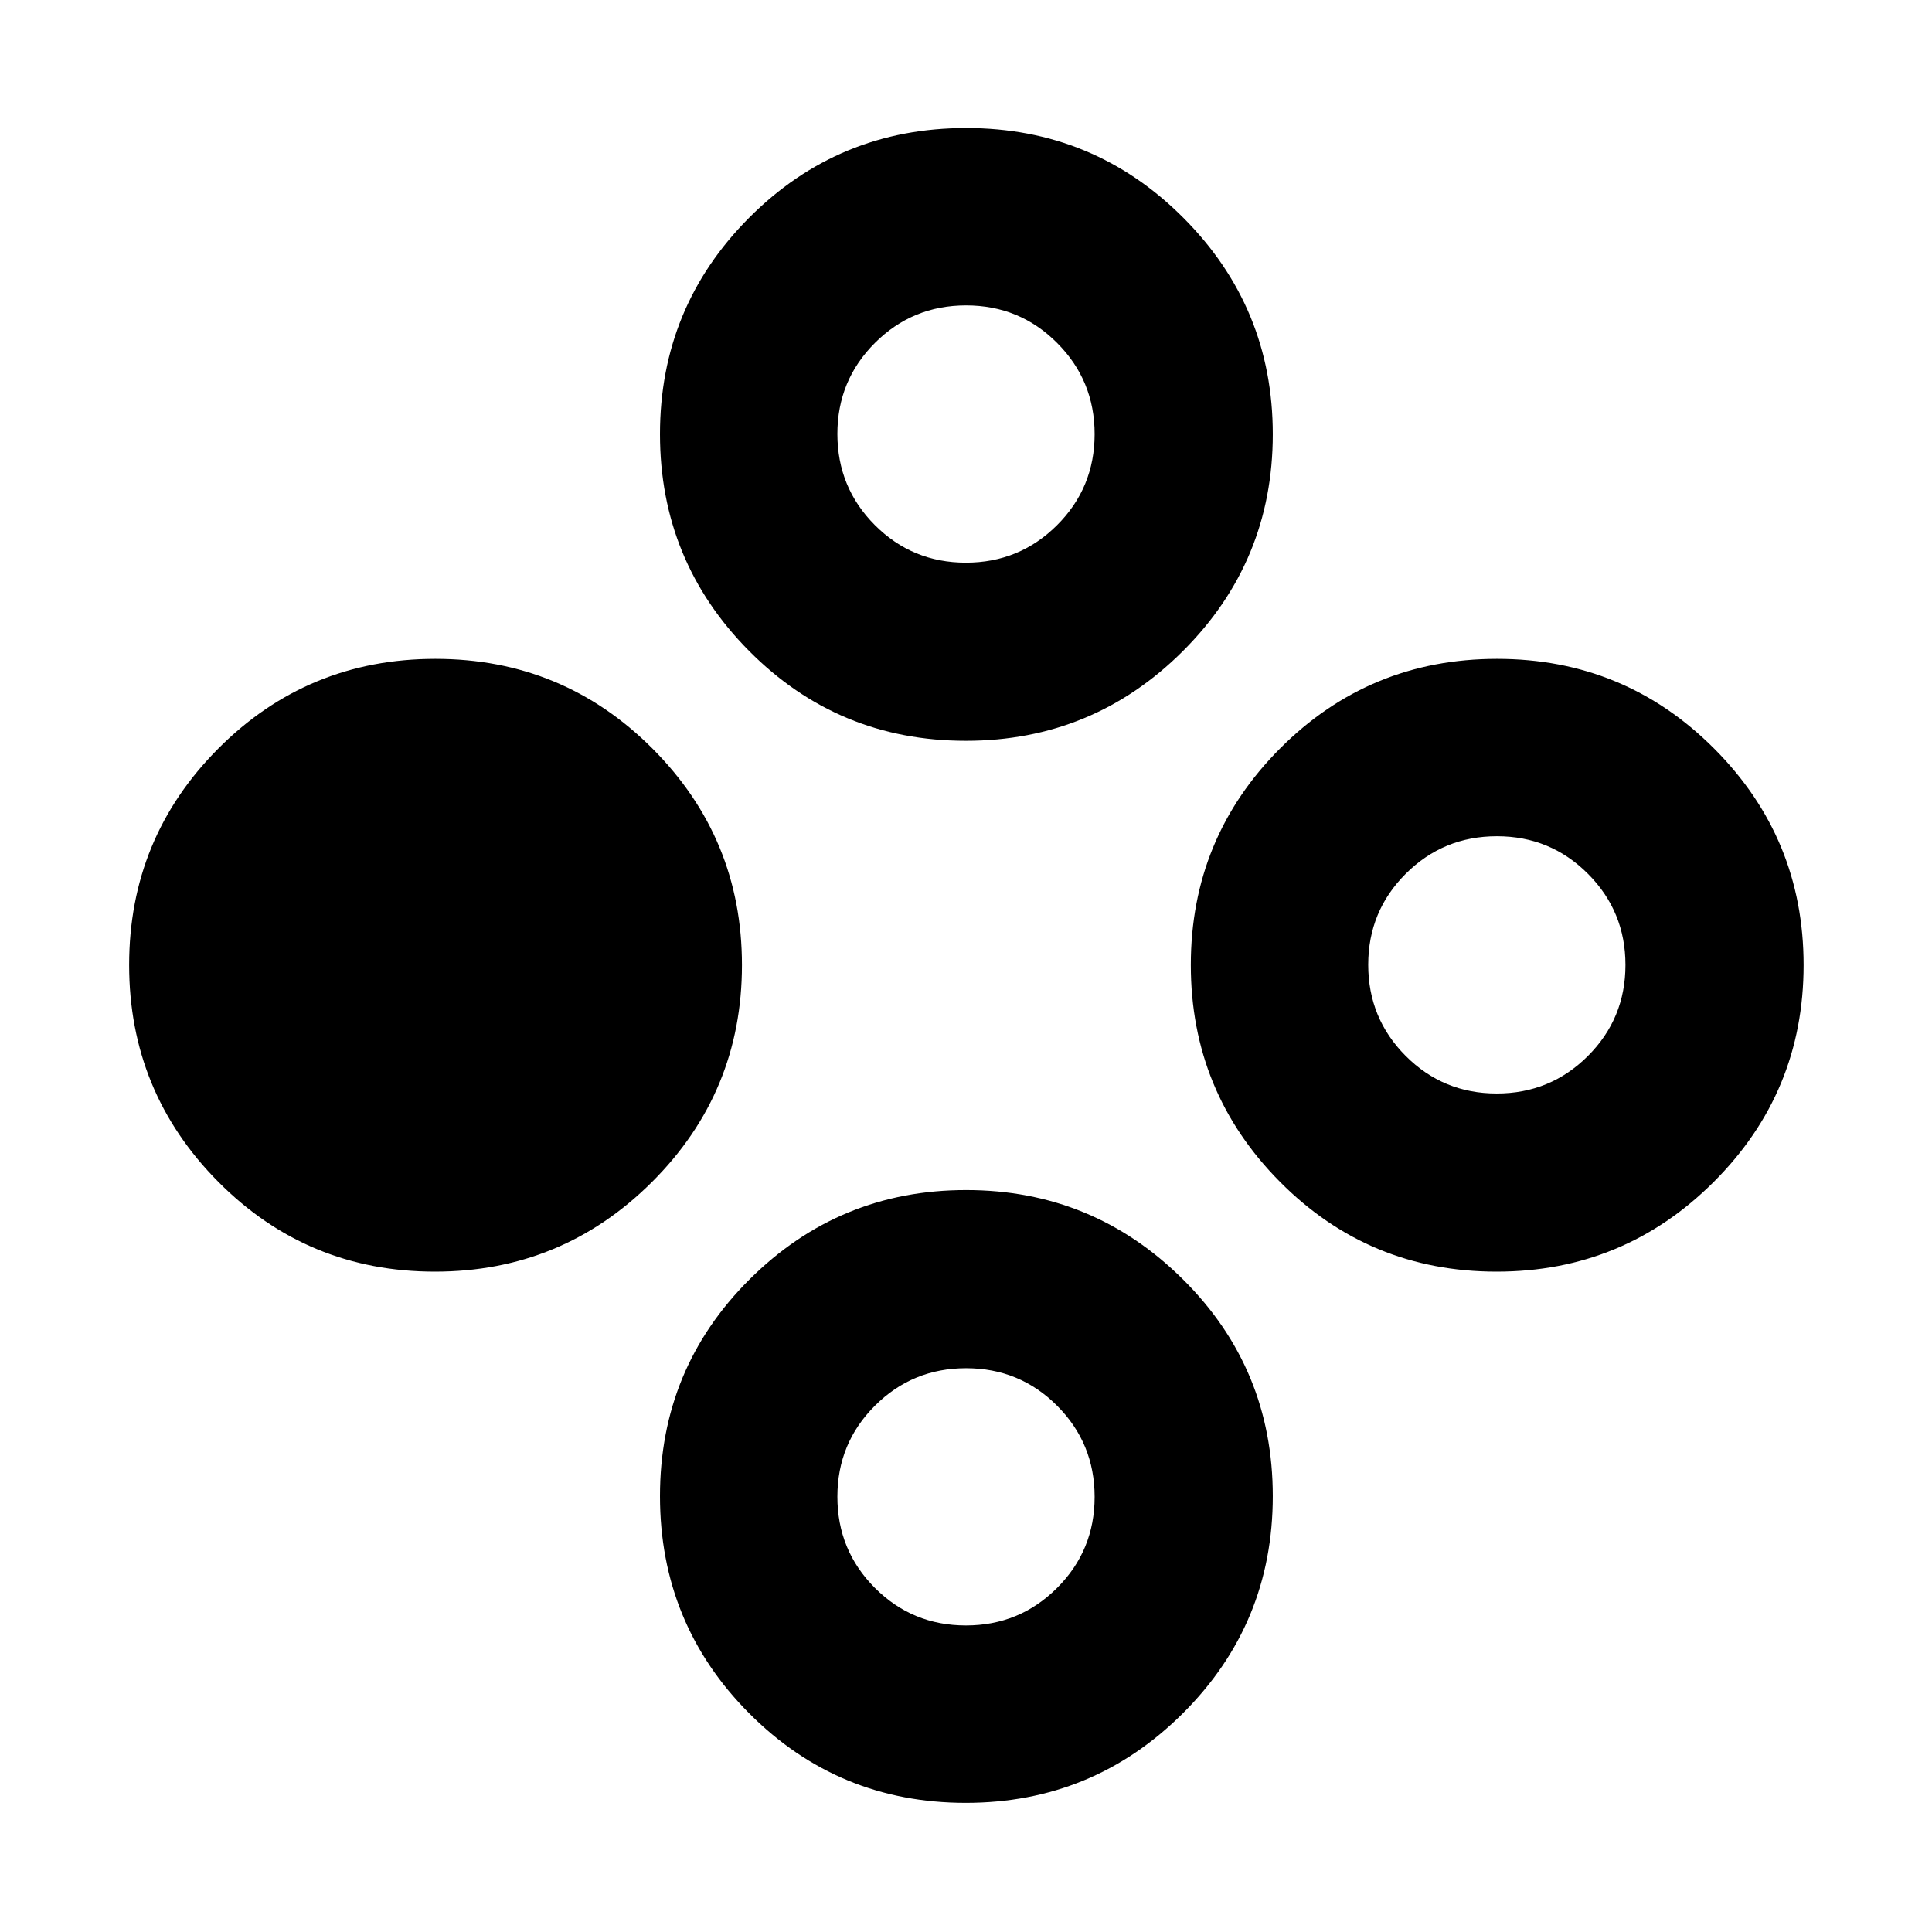 <svg xmlns="http://www.w3.org/2000/svg" height="40" viewBox="0 -960 960 960" width="40"><path d="M216.14-328.13q-63.37 0-107.67-44.63-44.3-44.63-44.3-107.76t44.39-107.62q44.39-44.48 107.76-44.48 63.38 0 107.86 44.55 44.49 44.56 44.49 107.6 0 63.19-44.67 107.76-44.67 44.58-107.86 44.58Zm527.54 0q-63.38 0-107.67-44.63-44.3-44.63-44.3-107.76t44.39-107.62q44.39-44.48 107.76-44.48 63.37 0 107.86 44.55 44.48 44.56 44.48 107.6 0 63.19-44.66 107.76-44.67 44.58-107.86 44.58Zm.04-88.52q26.61 0 45.29-18.63 18.67-18.63 18.67-45.24 0-26.61-18.63-45.28-18.62-18.68-45.24-18.68-26.61 0-45.28 18.63t-18.67 45.24q0 26.61 18.62 45.28 18.63 18.68 45.24 18.68ZM479.91-591.9q-63.37 0-107.67-44.63-44.3-44.63-44.3-107.76t44.39-107.62q44.39-44.48 107.76-44.48 63.37 0 107.86 44.56 44.49 44.55 44.49 107.59 0 63.19-44.67 107.76-44.67 44.58-107.86 44.58Zm.04-88.52q26.62 0 45.29-18.63 18.67-18.63 18.67-45.24 0-26.61-18.62-45.28-18.63-18.68-45.24-18.68-26.62 0-45.29 18.63-18.67 18.63-18.67 45.24 0 26.61 18.62 45.29 18.63 18.67 45.24 18.67Zm-.04 616.25q-63.37 0-107.67-44.51-44.3-44.5-44.3-107.91t44.55-107.74q44.55-44.34 107.57-44.34 63.03 0 107.7 44.34 44.68 44.33 44.68 107.74t-44.67 107.91Q543.1-64.17 479.91-64.17Zm.04-88.15q26.62 0 45.29-18.63 18.67-18.62 18.67-45.24 0-26.61-18.62-45.28-18.63-18.67-45.24-18.67-26.62 0-45.29 18.62-18.67 18.63-18.67 45.24 0 26.61 18.62 45.29 18.63 18.67 45.24 18.67Z"/></svg>